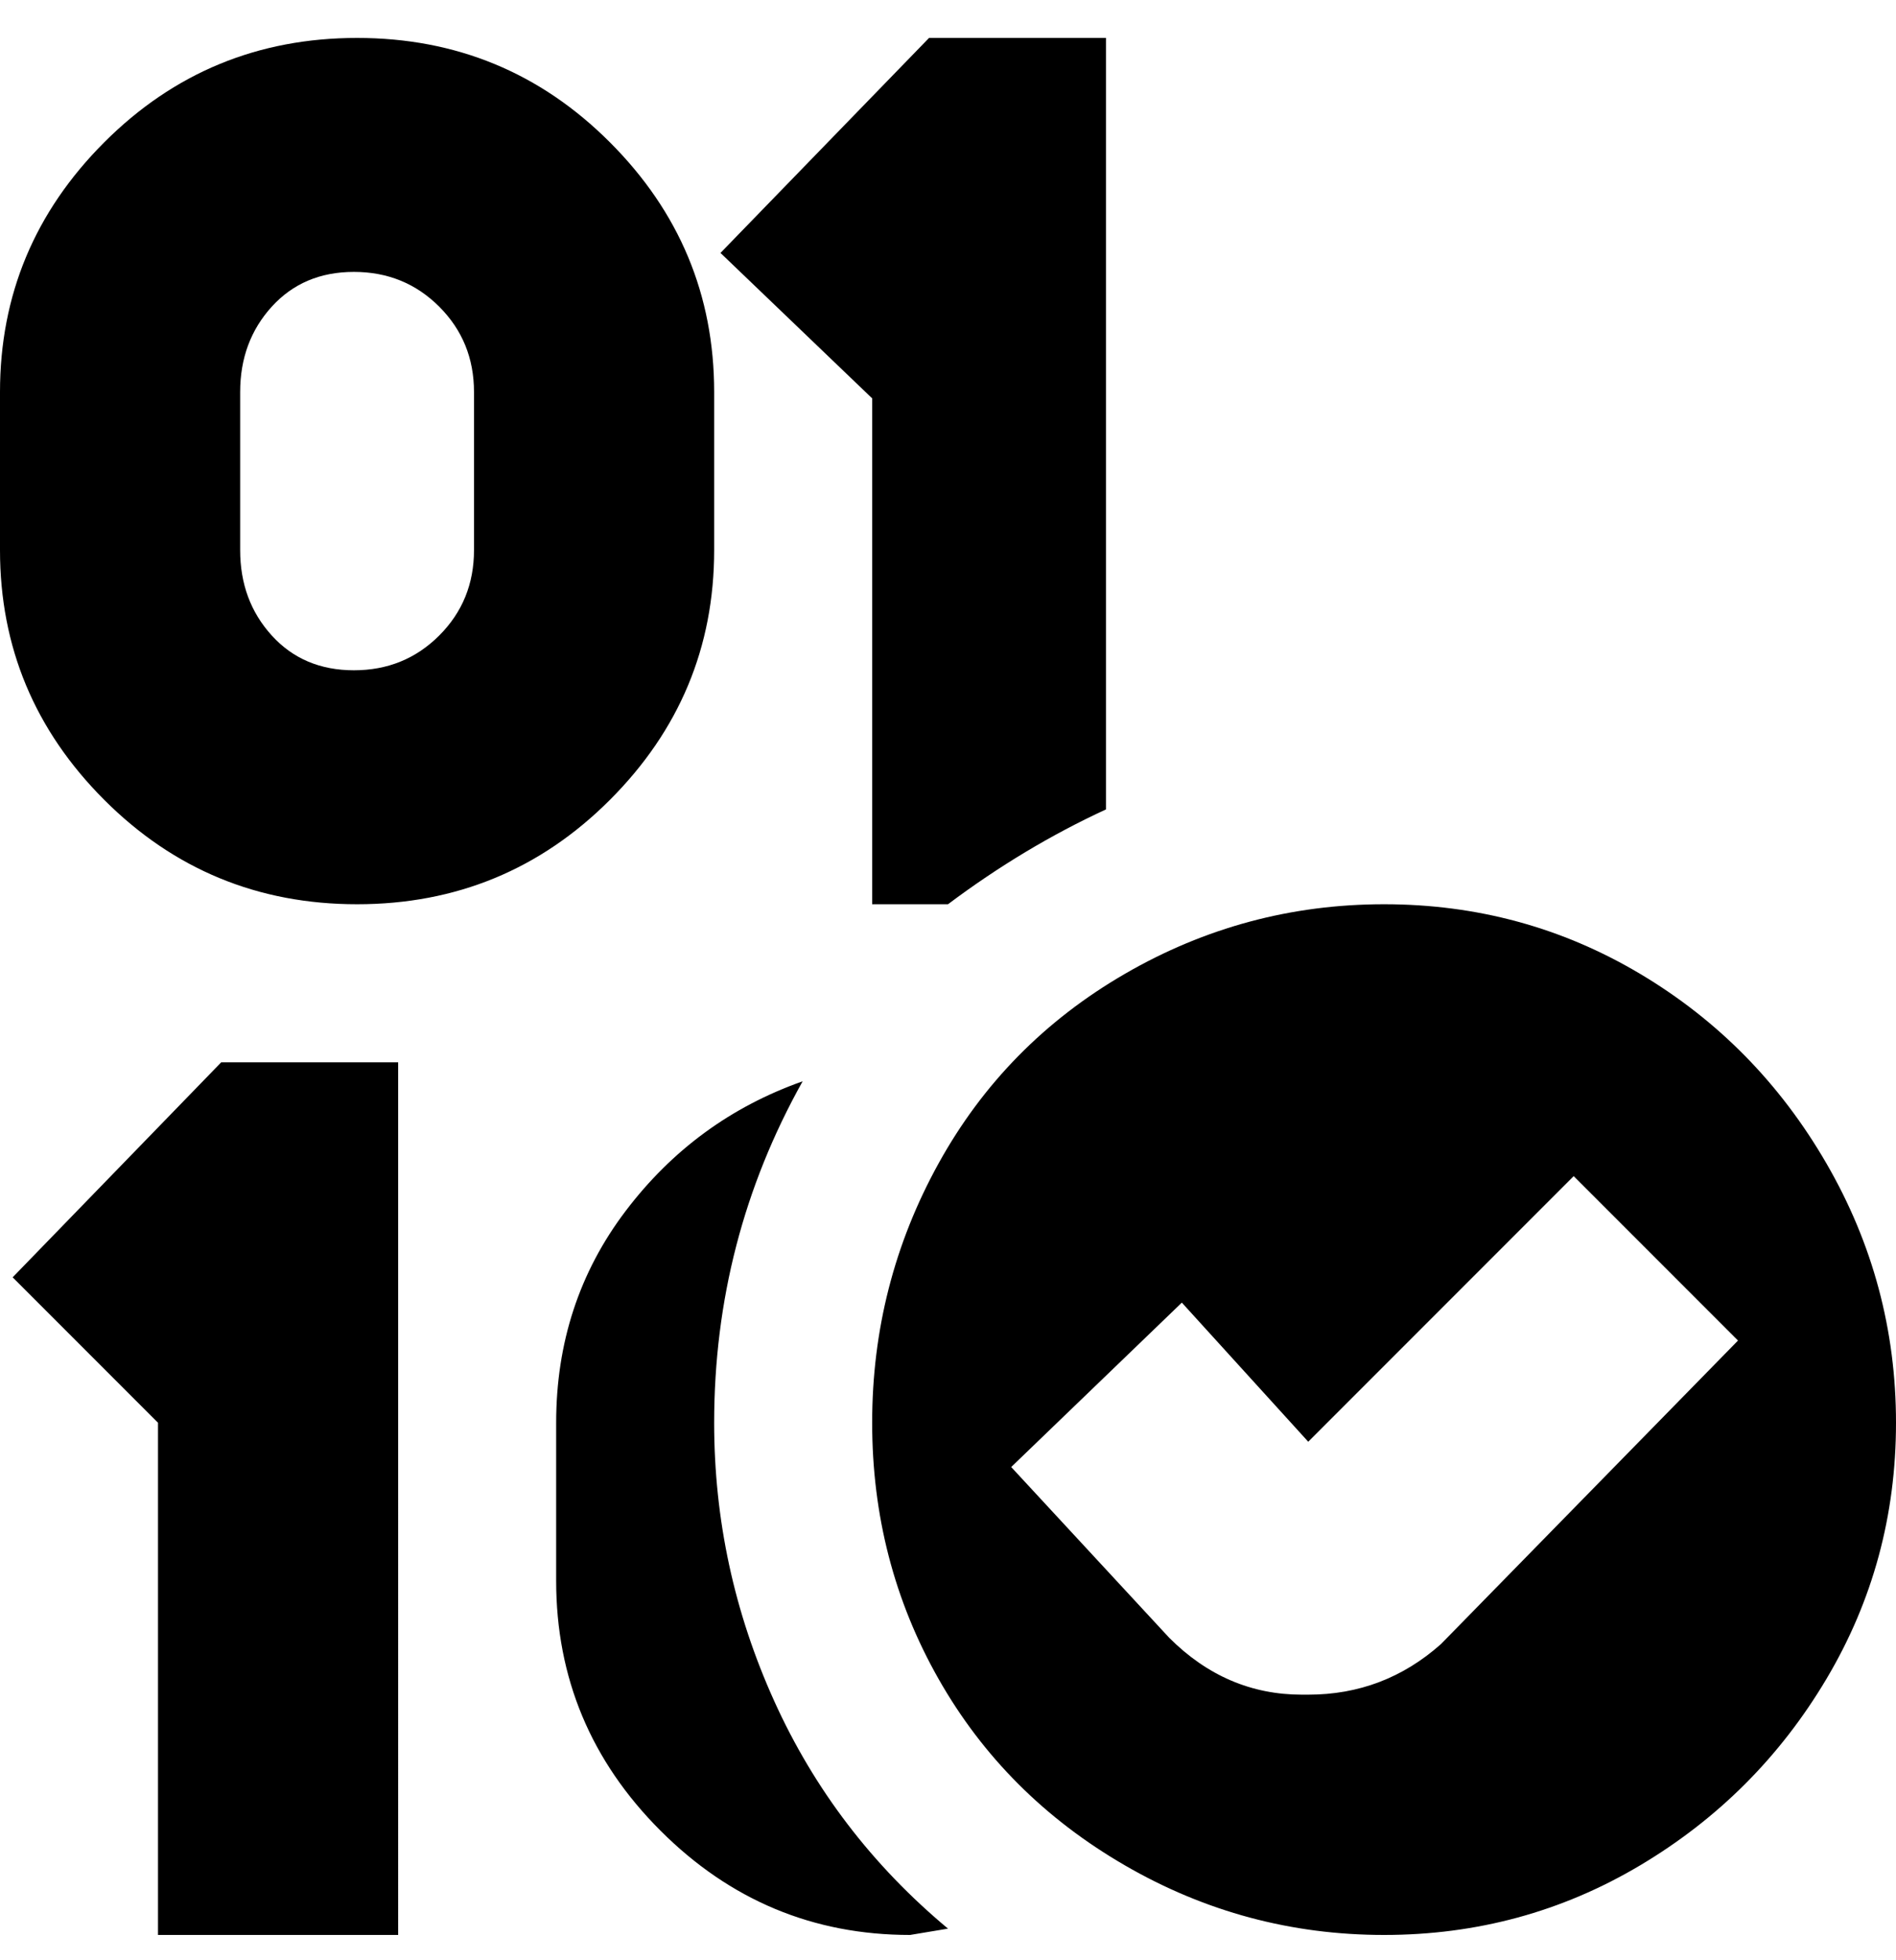 <svg viewBox="0 0 300 310" xmlns="http://www.w3.org/2000/svg"><path d="M138 63l-24-23 33-34h28v122q-13 6-25 15h-12V63zm-25 162q0-29 14-54-17 6-28 20.5T88 225v25q0 23 16.5 39.5T144 306l6-1q-18-15-27.5-36t-9.5-44zm187 0q0 22-11 40.5T259.5 295Q241 306 219 306t-41-11q-19-11-29.5-29.5T138 225q0-22 10.5-41t29.5-30q19-11 41-11t40.5 11q18.5 11 29.5 30t11 41zm-25-13l-26-26-42 42-20-22-27 26 25 27q9 9 21 9h1q12 0 21-8l47-48zM0 87V62q0-23 16.5-39.5T56.5 6q23.5 0 40 16.5T113 62v25q0 23-16.5 39.5t-40 16.5q-23.5 0-40-16.5T0 87zm38 0q0 8 5 13.5t13 5.5q8 0 13.5-5.5T75 87V62q0-8-5.5-13.5T56 43q-8 0-13 5.5T38 62v25zm-3 81L2 202l23 23v81h38V168H35z"/></svg>